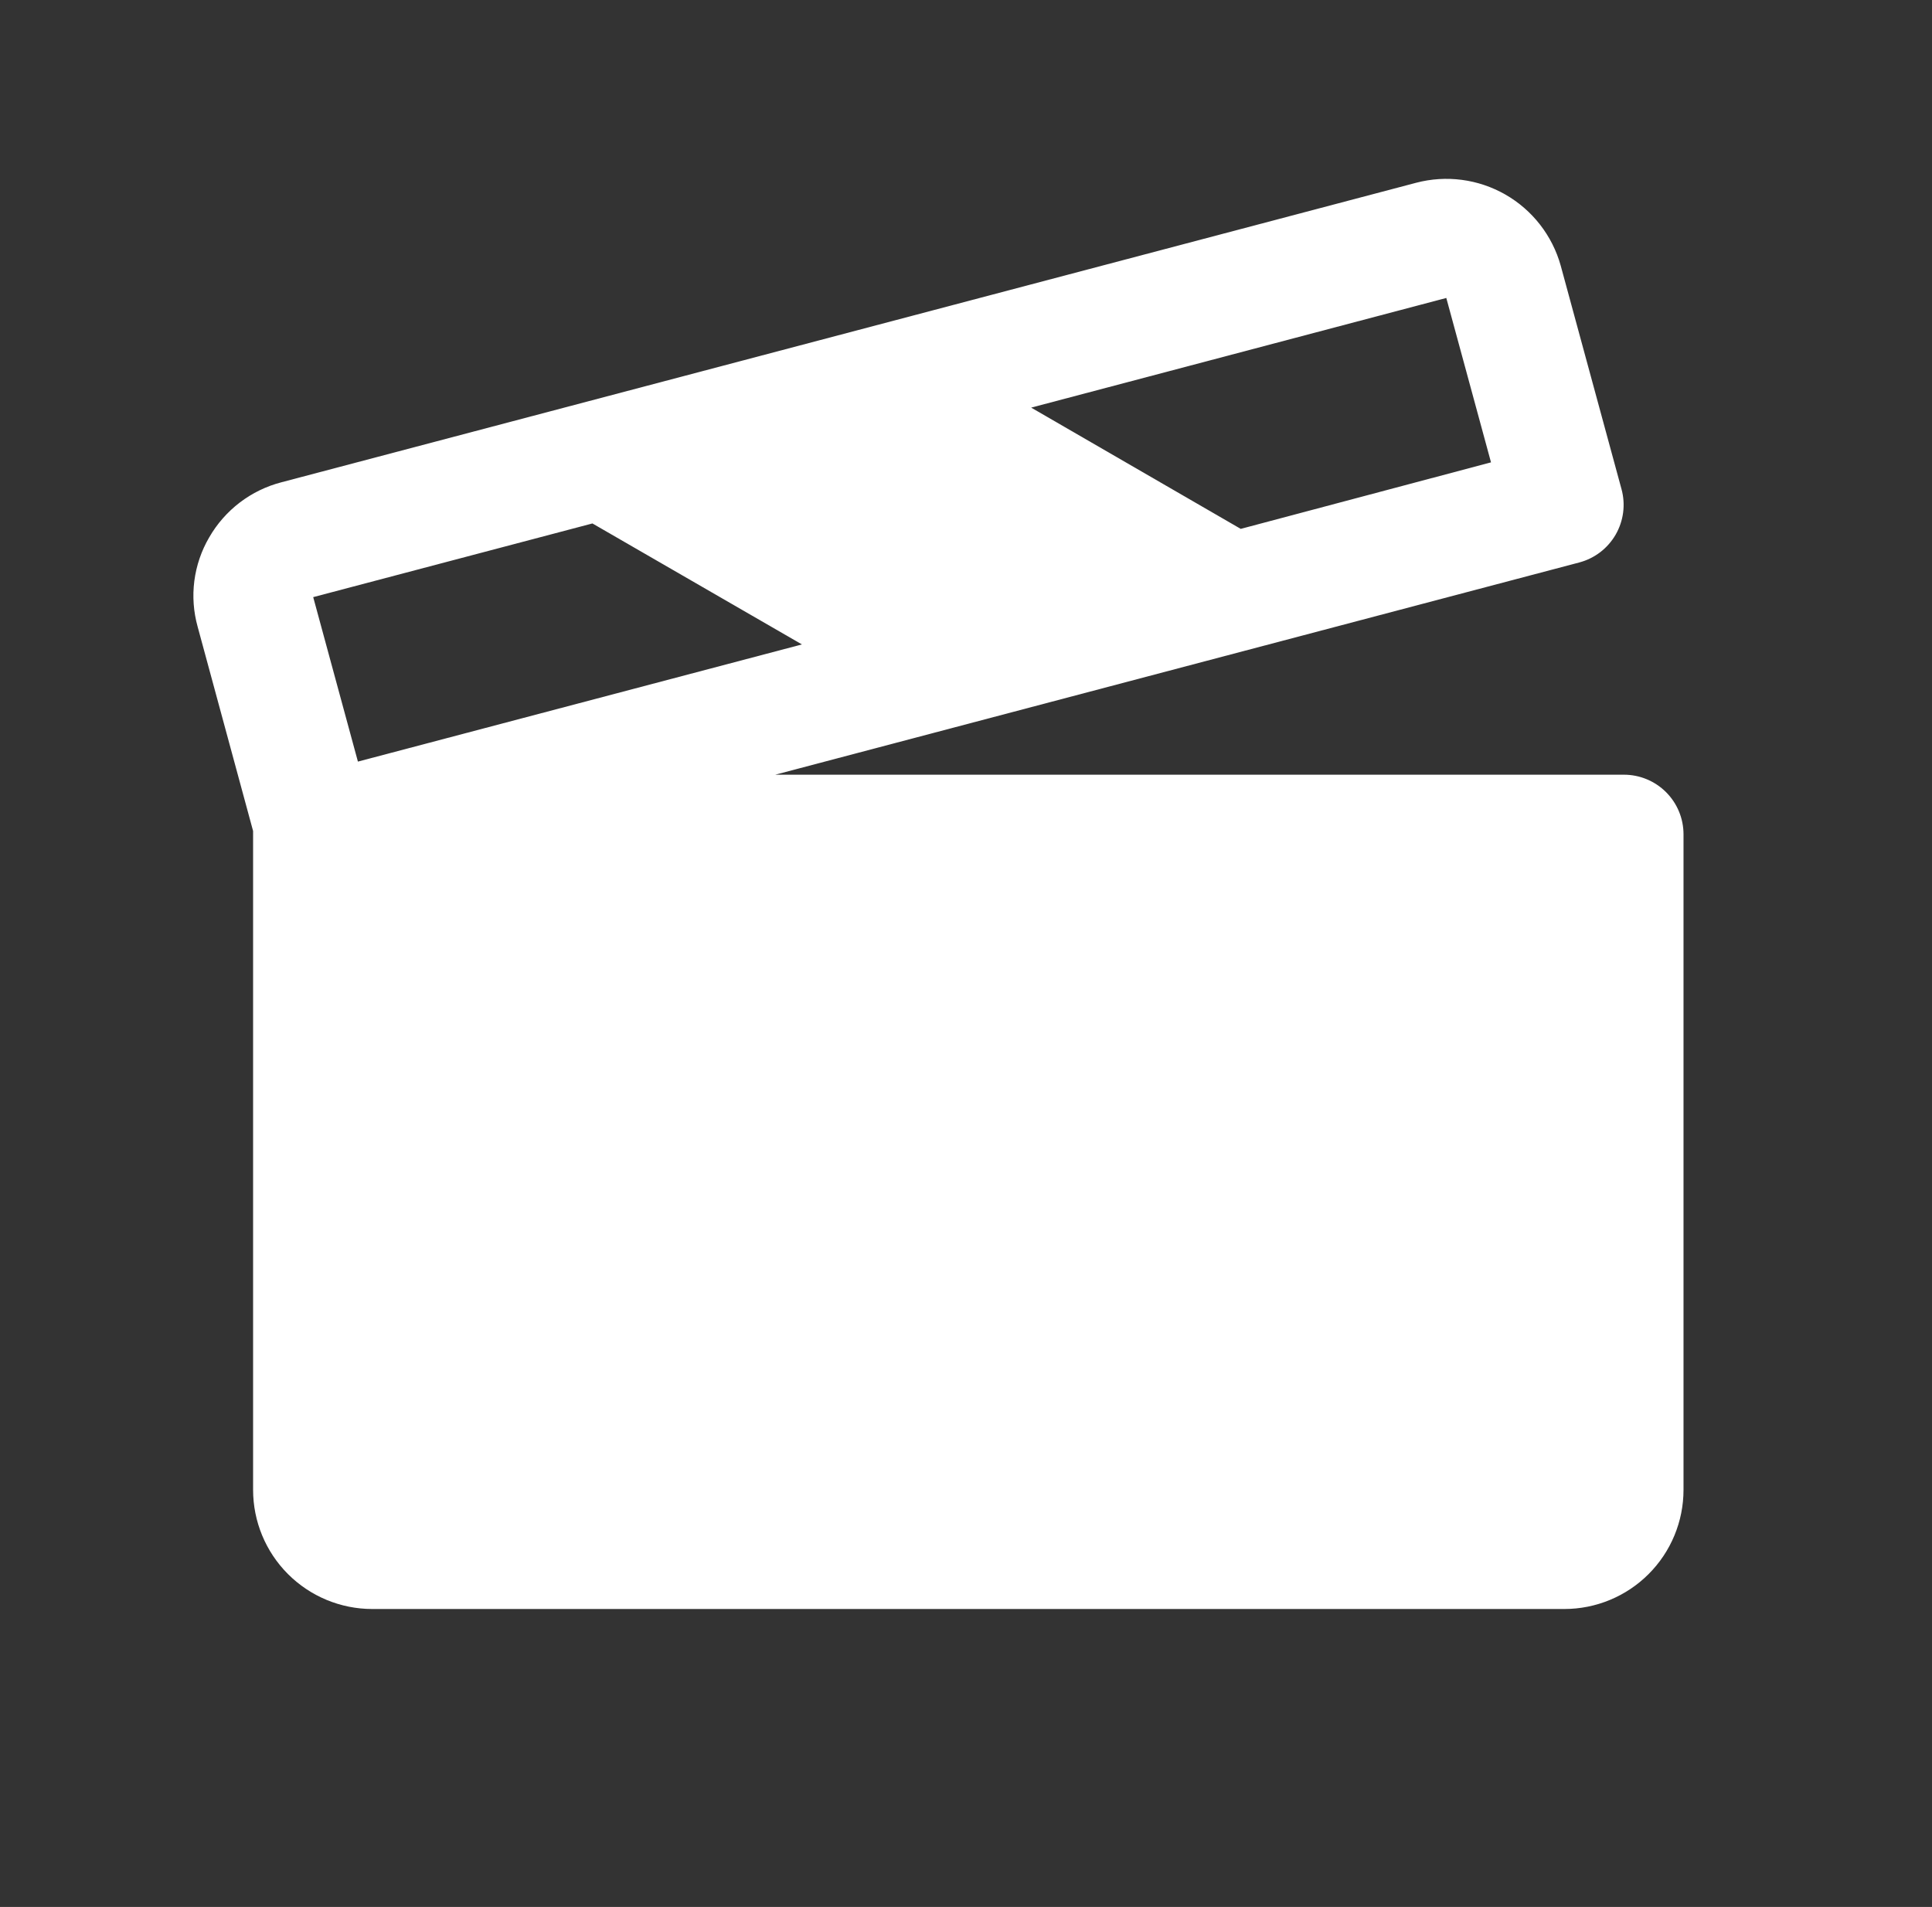 <svg width="78" height="77" viewBox="0 0 78 77" fill="none" xmlns="http://www.w3.org/2000/svg">
<rect x="0" y="0" width="78" height="77" fill="#333333" stroke="none"/>
<path d="M65.561 31.281H31.299L63.757 22.712C64.064 22.631 64.352 22.49 64.605 22.297C64.857 22.104 65.069 21.863 65.228 21.588C65.386 21.313 65.489 21.009 65.53 20.694C65.571 20.379 65.549 20.059 65.465 19.752L63.011 10.729C62.673 9.515 61.87 8.483 60.777 7.856C59.684 7.23 58.388 7.059 57.17 7.381L11.364 19.473C10.754 19.631 10.182 19.909 9.681 20.291C9.18 20.674 8.76 21.152 8.446 21.698C8.13 22.238 7.927 22.836 7.846 23.456C7.766 24.076 7.812 24.706 7.98 25.308L10.218 33.555C10.218 33.597 10.218 33.642 10.218 33.688V60.156C10.218 61.433 10.725 62.657 11.627 63.559C12.53 64.462 13.754 64.969 15.03 64.969H63.155C64.431 64.969 65.656 64.462 66.558 63.559C67.461 62.657 67.968 61.433 67.968 60.156V33.688C67.968 33.049 67.714 32.437 67.263 31.986C66.812 31.535 66.2 31.281 65.561 31.281ZM58.391 12.031L60.196 18.669L50.092 21.355L41.631 16.459L58.391 12.031ZM23.918 21.136L32.376 26.021L14.45 30.752L12.645 24.111L23.918 21.136Z" fill="white"/>
</svg>
